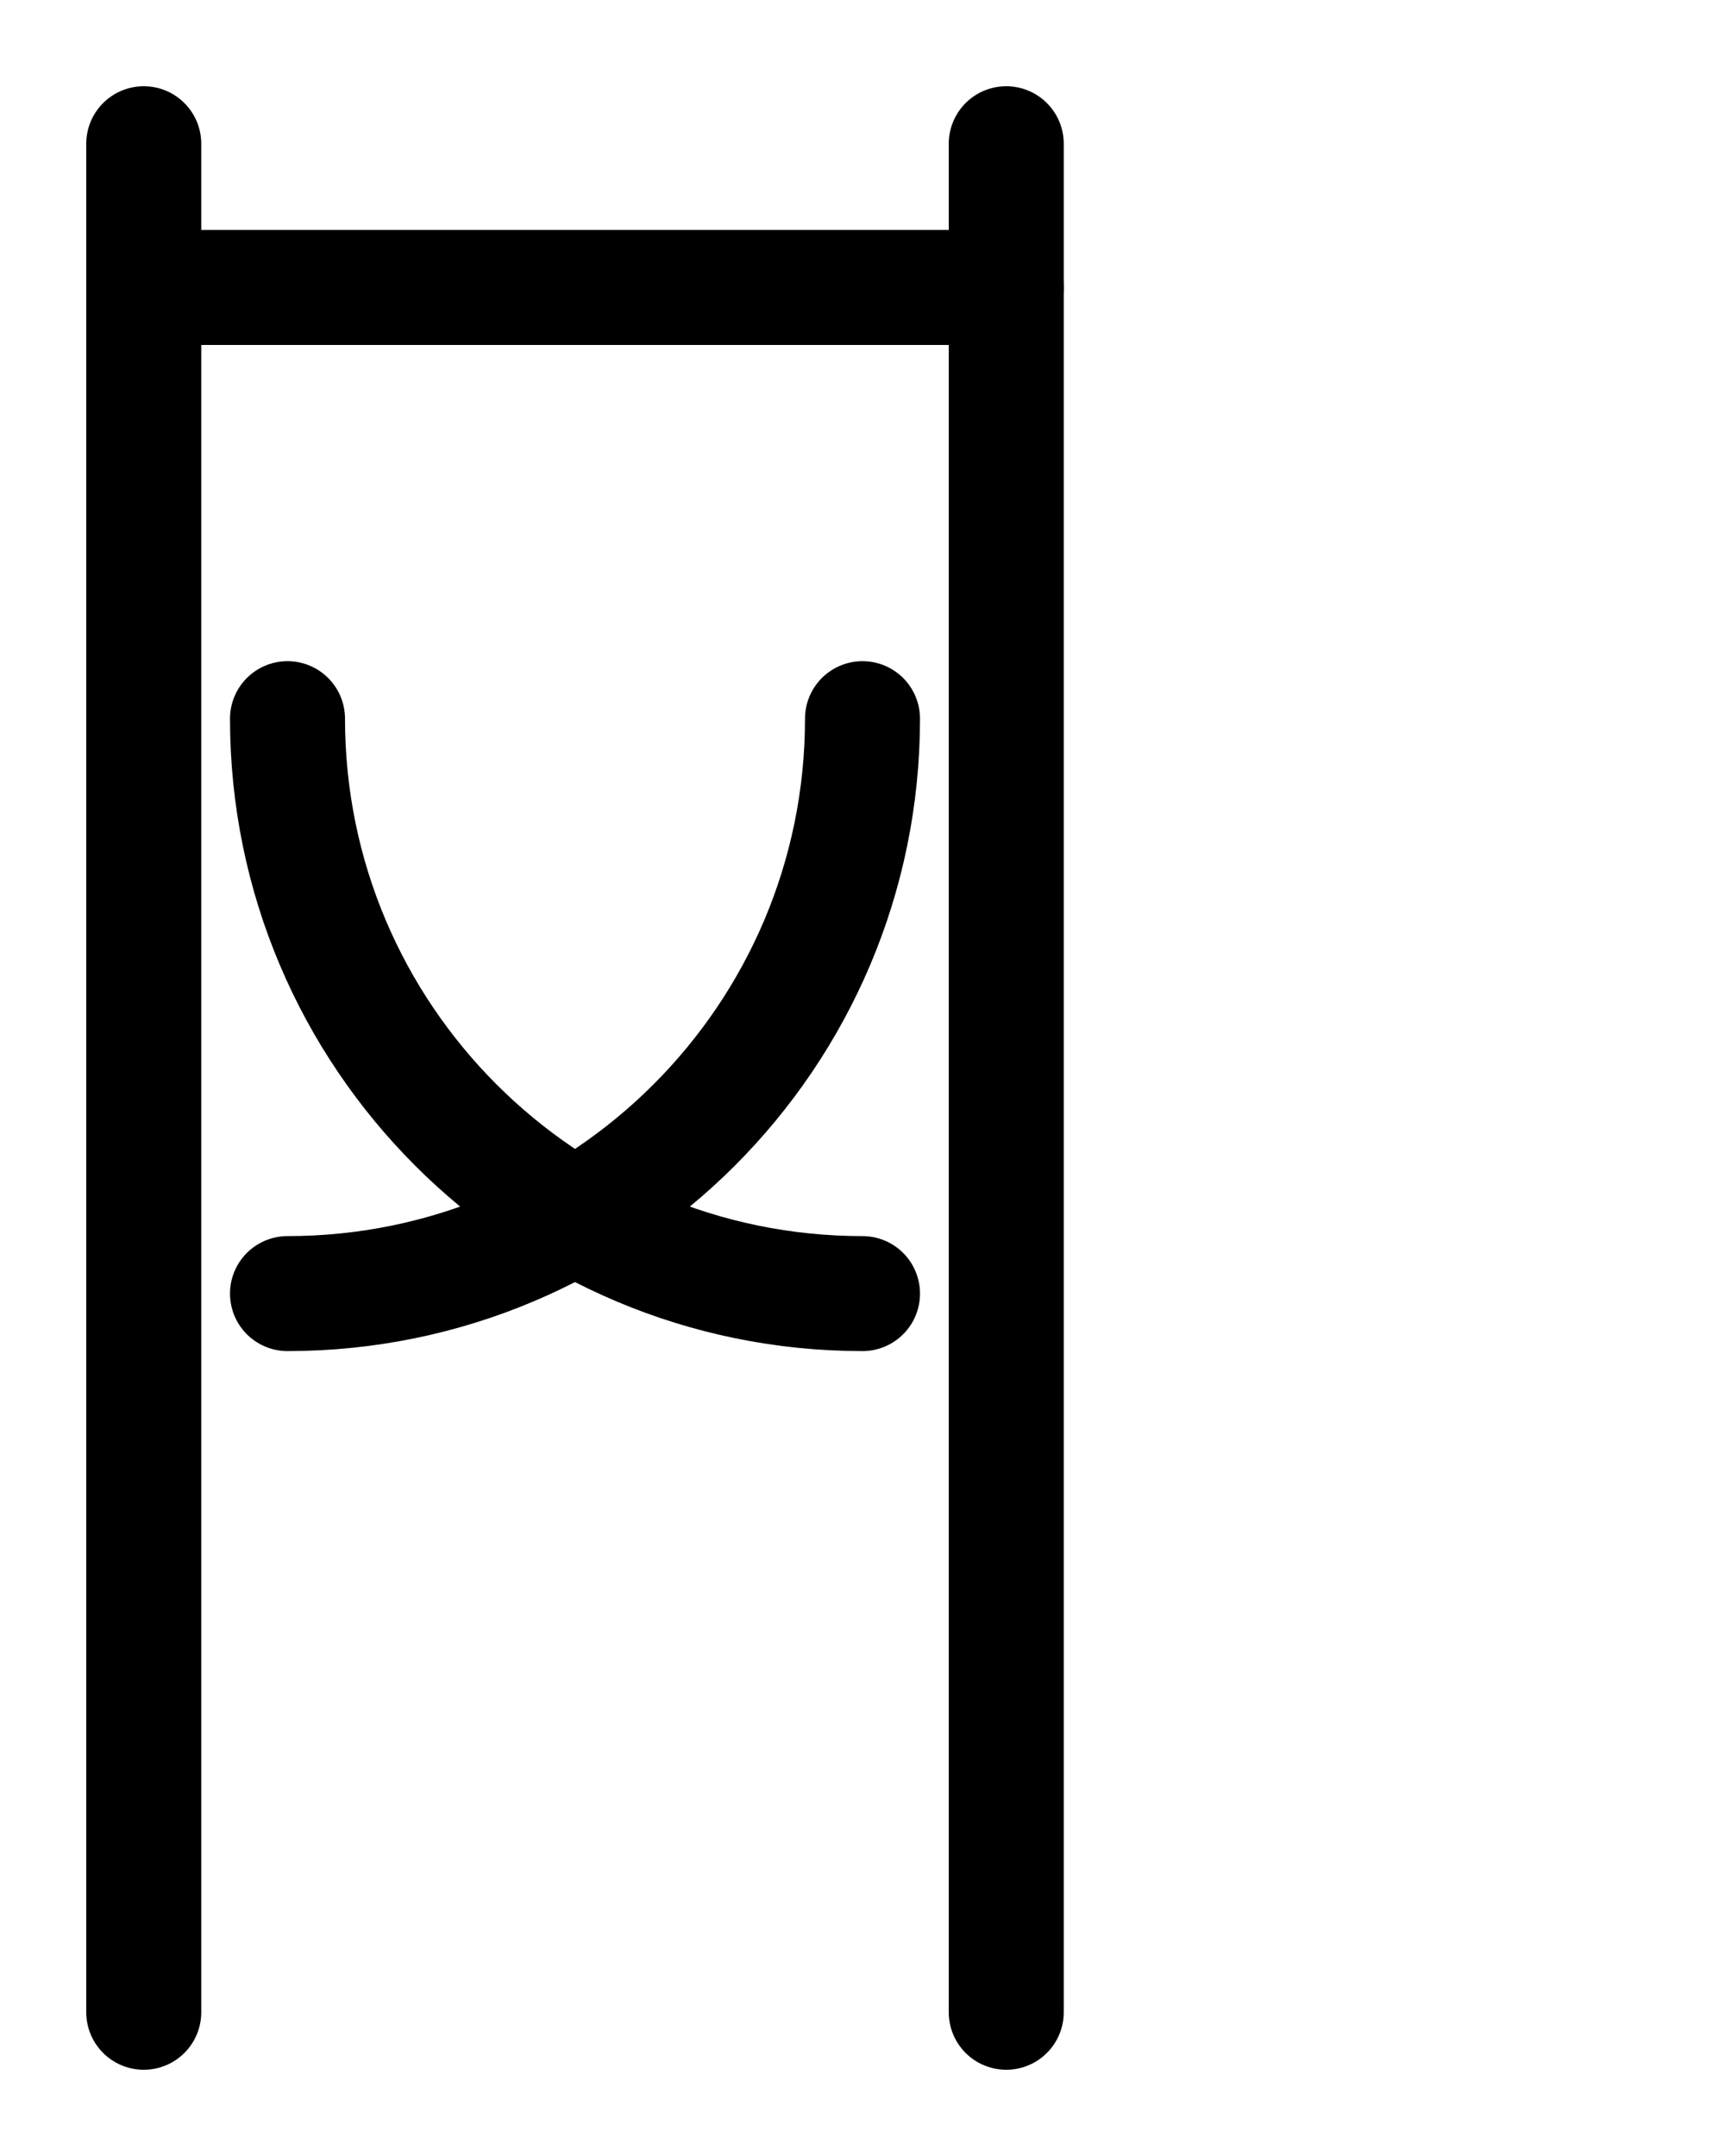 <?xml version="1.0" encoding="utf-8"?>
<!-- Generator: Adobe Illustrator 26.0.0, SVG Export Plug-In . SVG Version: 6.00 Build 0)  -->
<svg version="1.1" id="图层_1" xmlns="http://www.w3.org/2000/svg" xmlns:xlink="http://www.w3.org/1999/xlink" x="0px" y="0px"
	 viewBox="0 0 720 900" style="enable-background:new 0 0 720 900;" xml:space="preserve">
<style type="text/css">
	.st0{fill:none;stroke:#000000;stroke-width:48;stroke-linecap:round;stroke-linejoin:round;stroke-miterlimit:10;}
</style>
<path class="st0" d="M420,60v780"/>
<path class="st0" d="M60,840V60"/>
<line class="st0" x1="60" y1="120" x2="420" y2="120"/>
<path class="st0" d="M360,540c-132.5,0-240-107.5-240-240"/>
<path class="st0" d="M120,540c132.5,0,240-107.5,240-240"/>
</svg>
